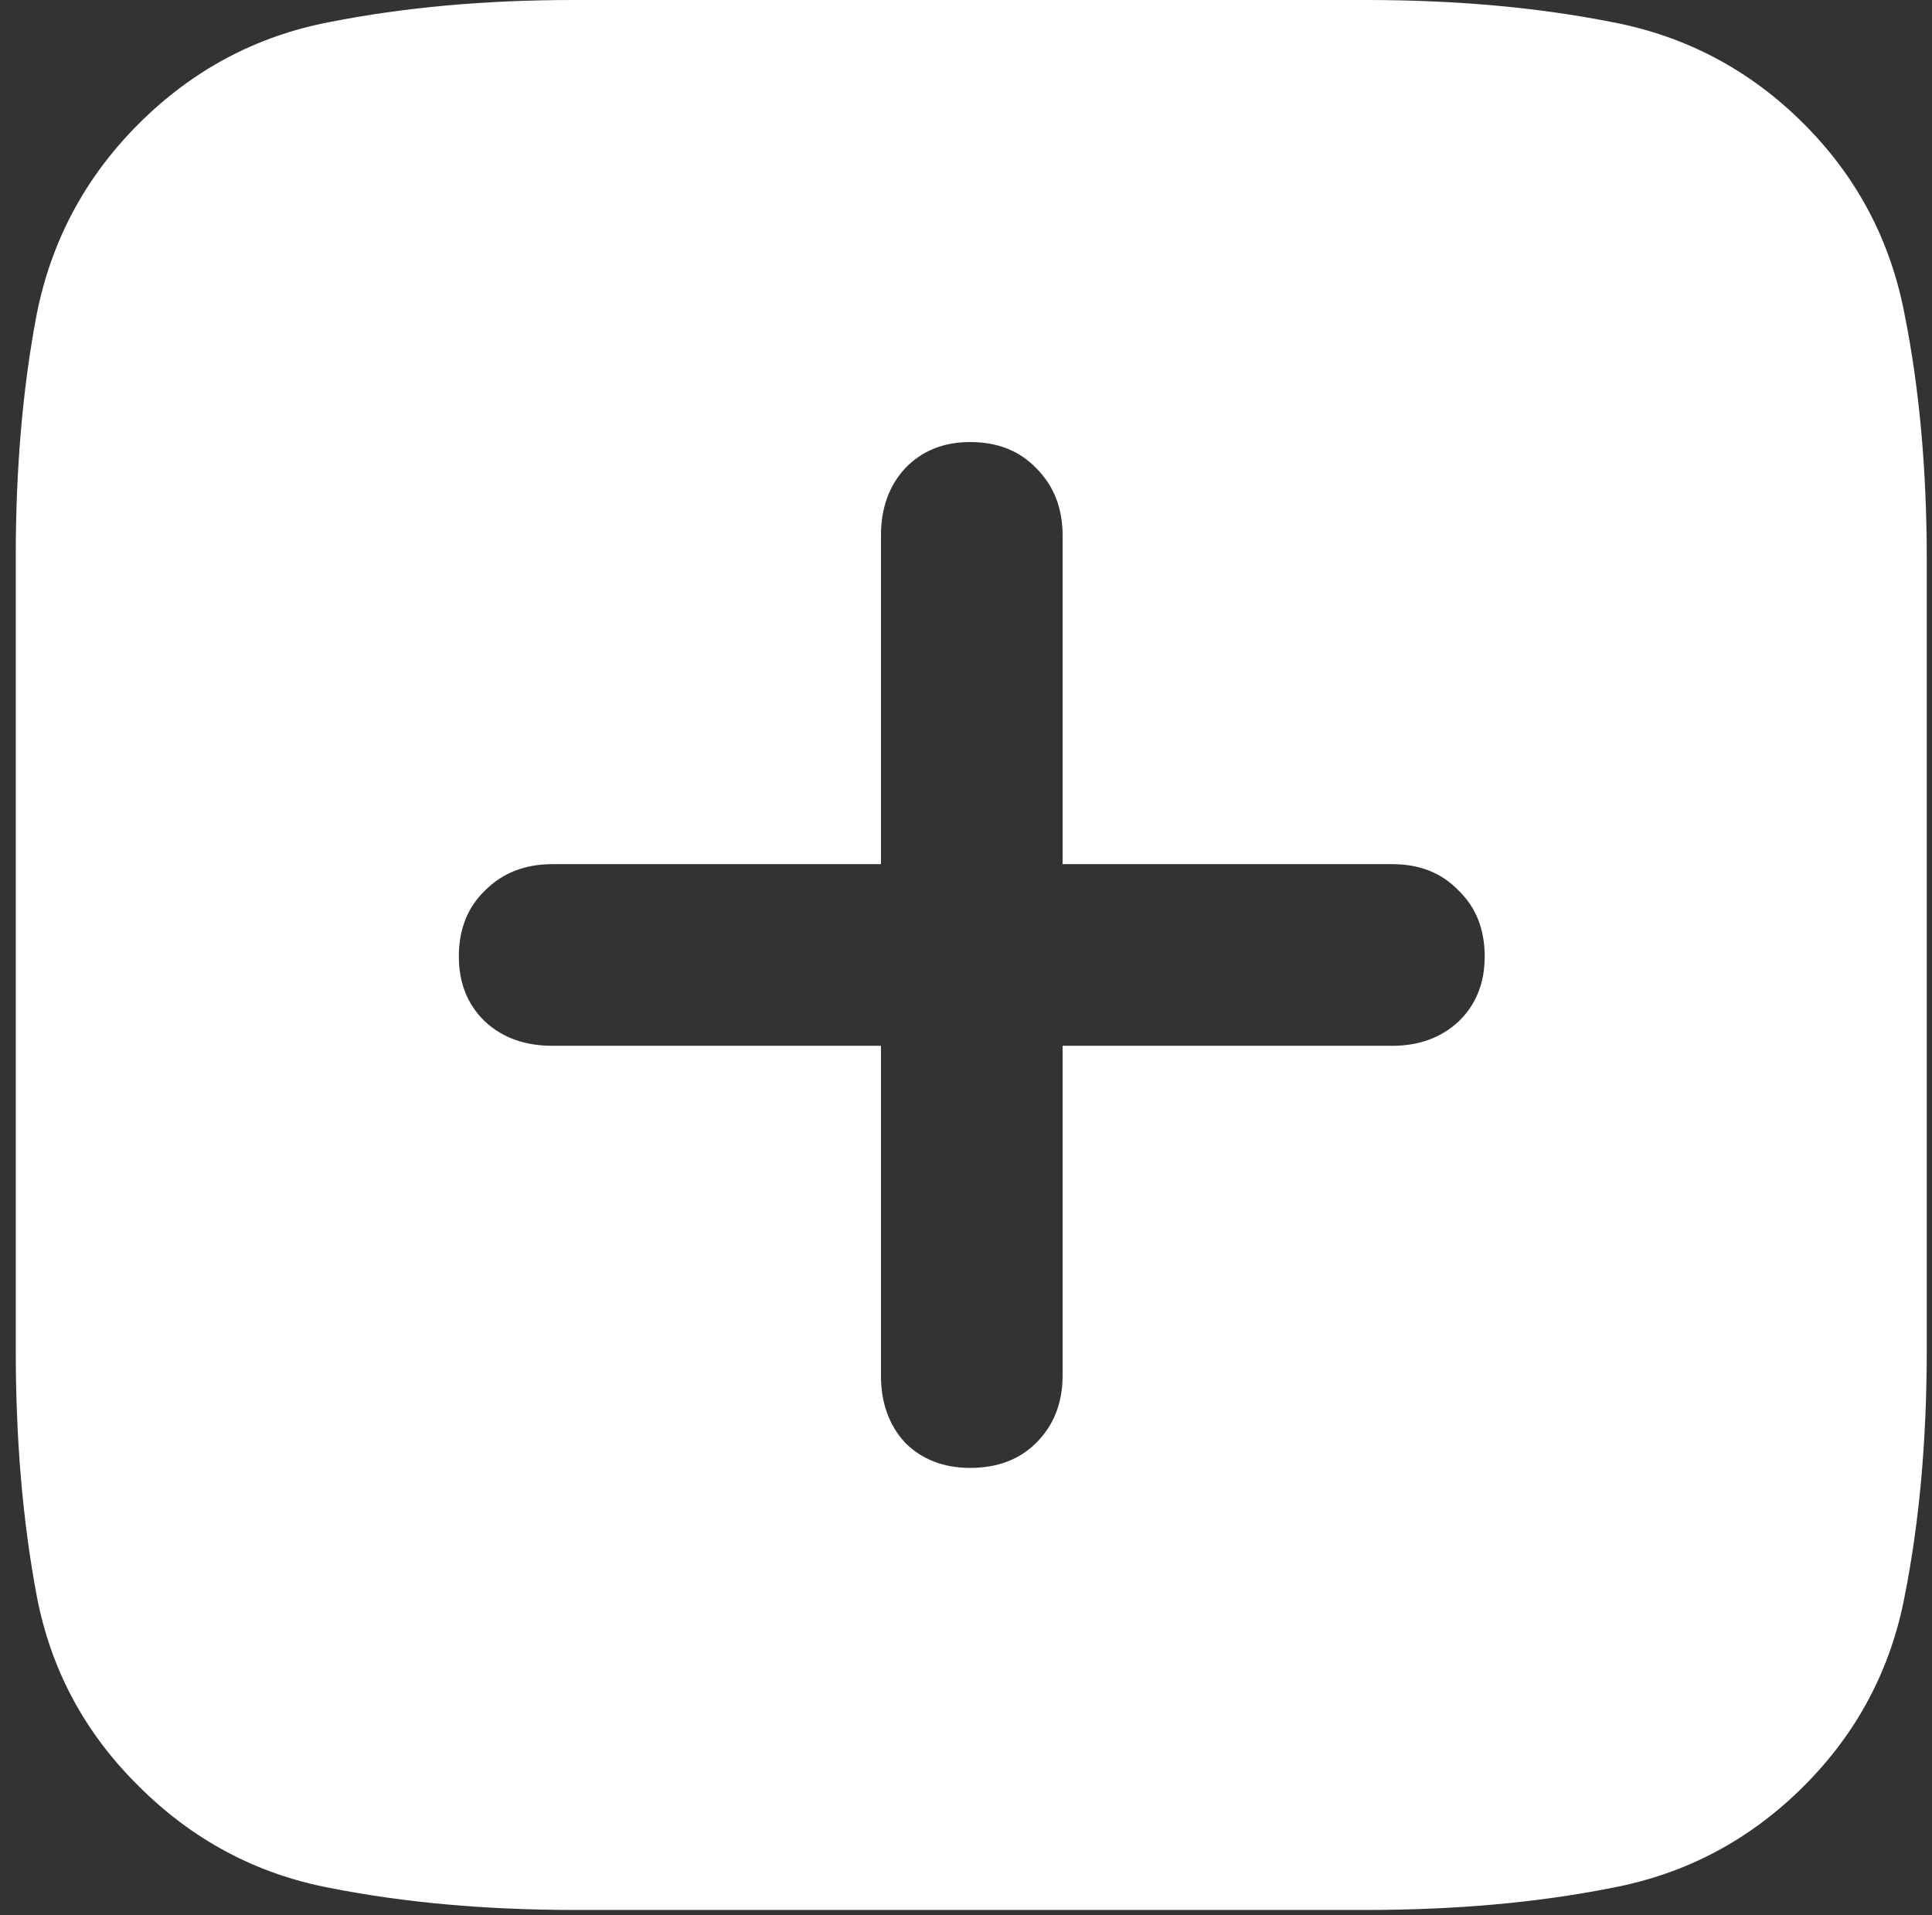 <svg width="115" height="114" viewBox="0 0 115 114" fill="none" xmlns="http://www.w3.org/2000/svg">
<rect x="0" y="0" width="115" height="114" fill="#333333" stroke="none"/>
<path d="M107.375 7.375C104.167 4.167 100.354 2.146 95.938 1.312C91.521 0.438 86.646 0 81.312 0H34.125C28.875 0 24.042 0.438 19.625 1.312C15.25 2.146 11.458 4.167 8.25 7.375C5.083 10.542 3.062 14.312 2.188 18.688C1.354 23.062 0.938 27.875 0.938 33.125V80.375C0.938 85.708 1.354 90.583 2.188 95C3.021 99.375 5.042 103.146 8.25 106.312C11.458 109.521 15.25 111.542 19.625 112.375C24.042 113.25 28.917 113.688 34.25 113.688H81.312C86.646 113.688 91.521 113.25 95.938 112.375C100.354 111.542 104.167 109.521 107.375 106.312C110.542 103.146 112.542 99.375 113.375 95C114.25 90.583 114.688 85.708 114.688 80.375V33.312C114.688 27.979 114.25 23.125 113.375 18.75C112.542 14.333 110.542 10.542 107.375 7.375ZM27.312 56.938C27.312 55.312 27.833 54 28.875 53C29.917 51.958 31.25 51.438 32.875 51.438H52.438V31.875C52.438 30.25 52.917 28.917 53.875 27.875C54.875 26.833 56.167 26.312 57.75 26.312C59.375 26.312 60.688 26.833 61.688 27.875C62.729 28.917 63.25 30.25 63.25 31.875V51.438H82.875C84.5 51.438 85.812 51.958 86.812 53C87.854 54 88.375 55.312 88.375 56.938C88.375 58.521 87.854 59.812 86.812 60.812C85.771 61.771 84.458 62.25 82.875 62.25H63.25V81.875C63.25 83.5 62.729 84.833 61.688 85.875C60.688 86.875 59.375 87.375 57.75 87.375C56.167 87.375 54.875 86.875 53.875 85.875C52.917 84.833 52.438 83.5 52.438 81.875V62.25H32.875C31.25 62.25 29.917 61.771 28.875 60.812C27.833 59.812 27.312 58.521 27.312 56.938Z" fill="white"/>
</svg>
